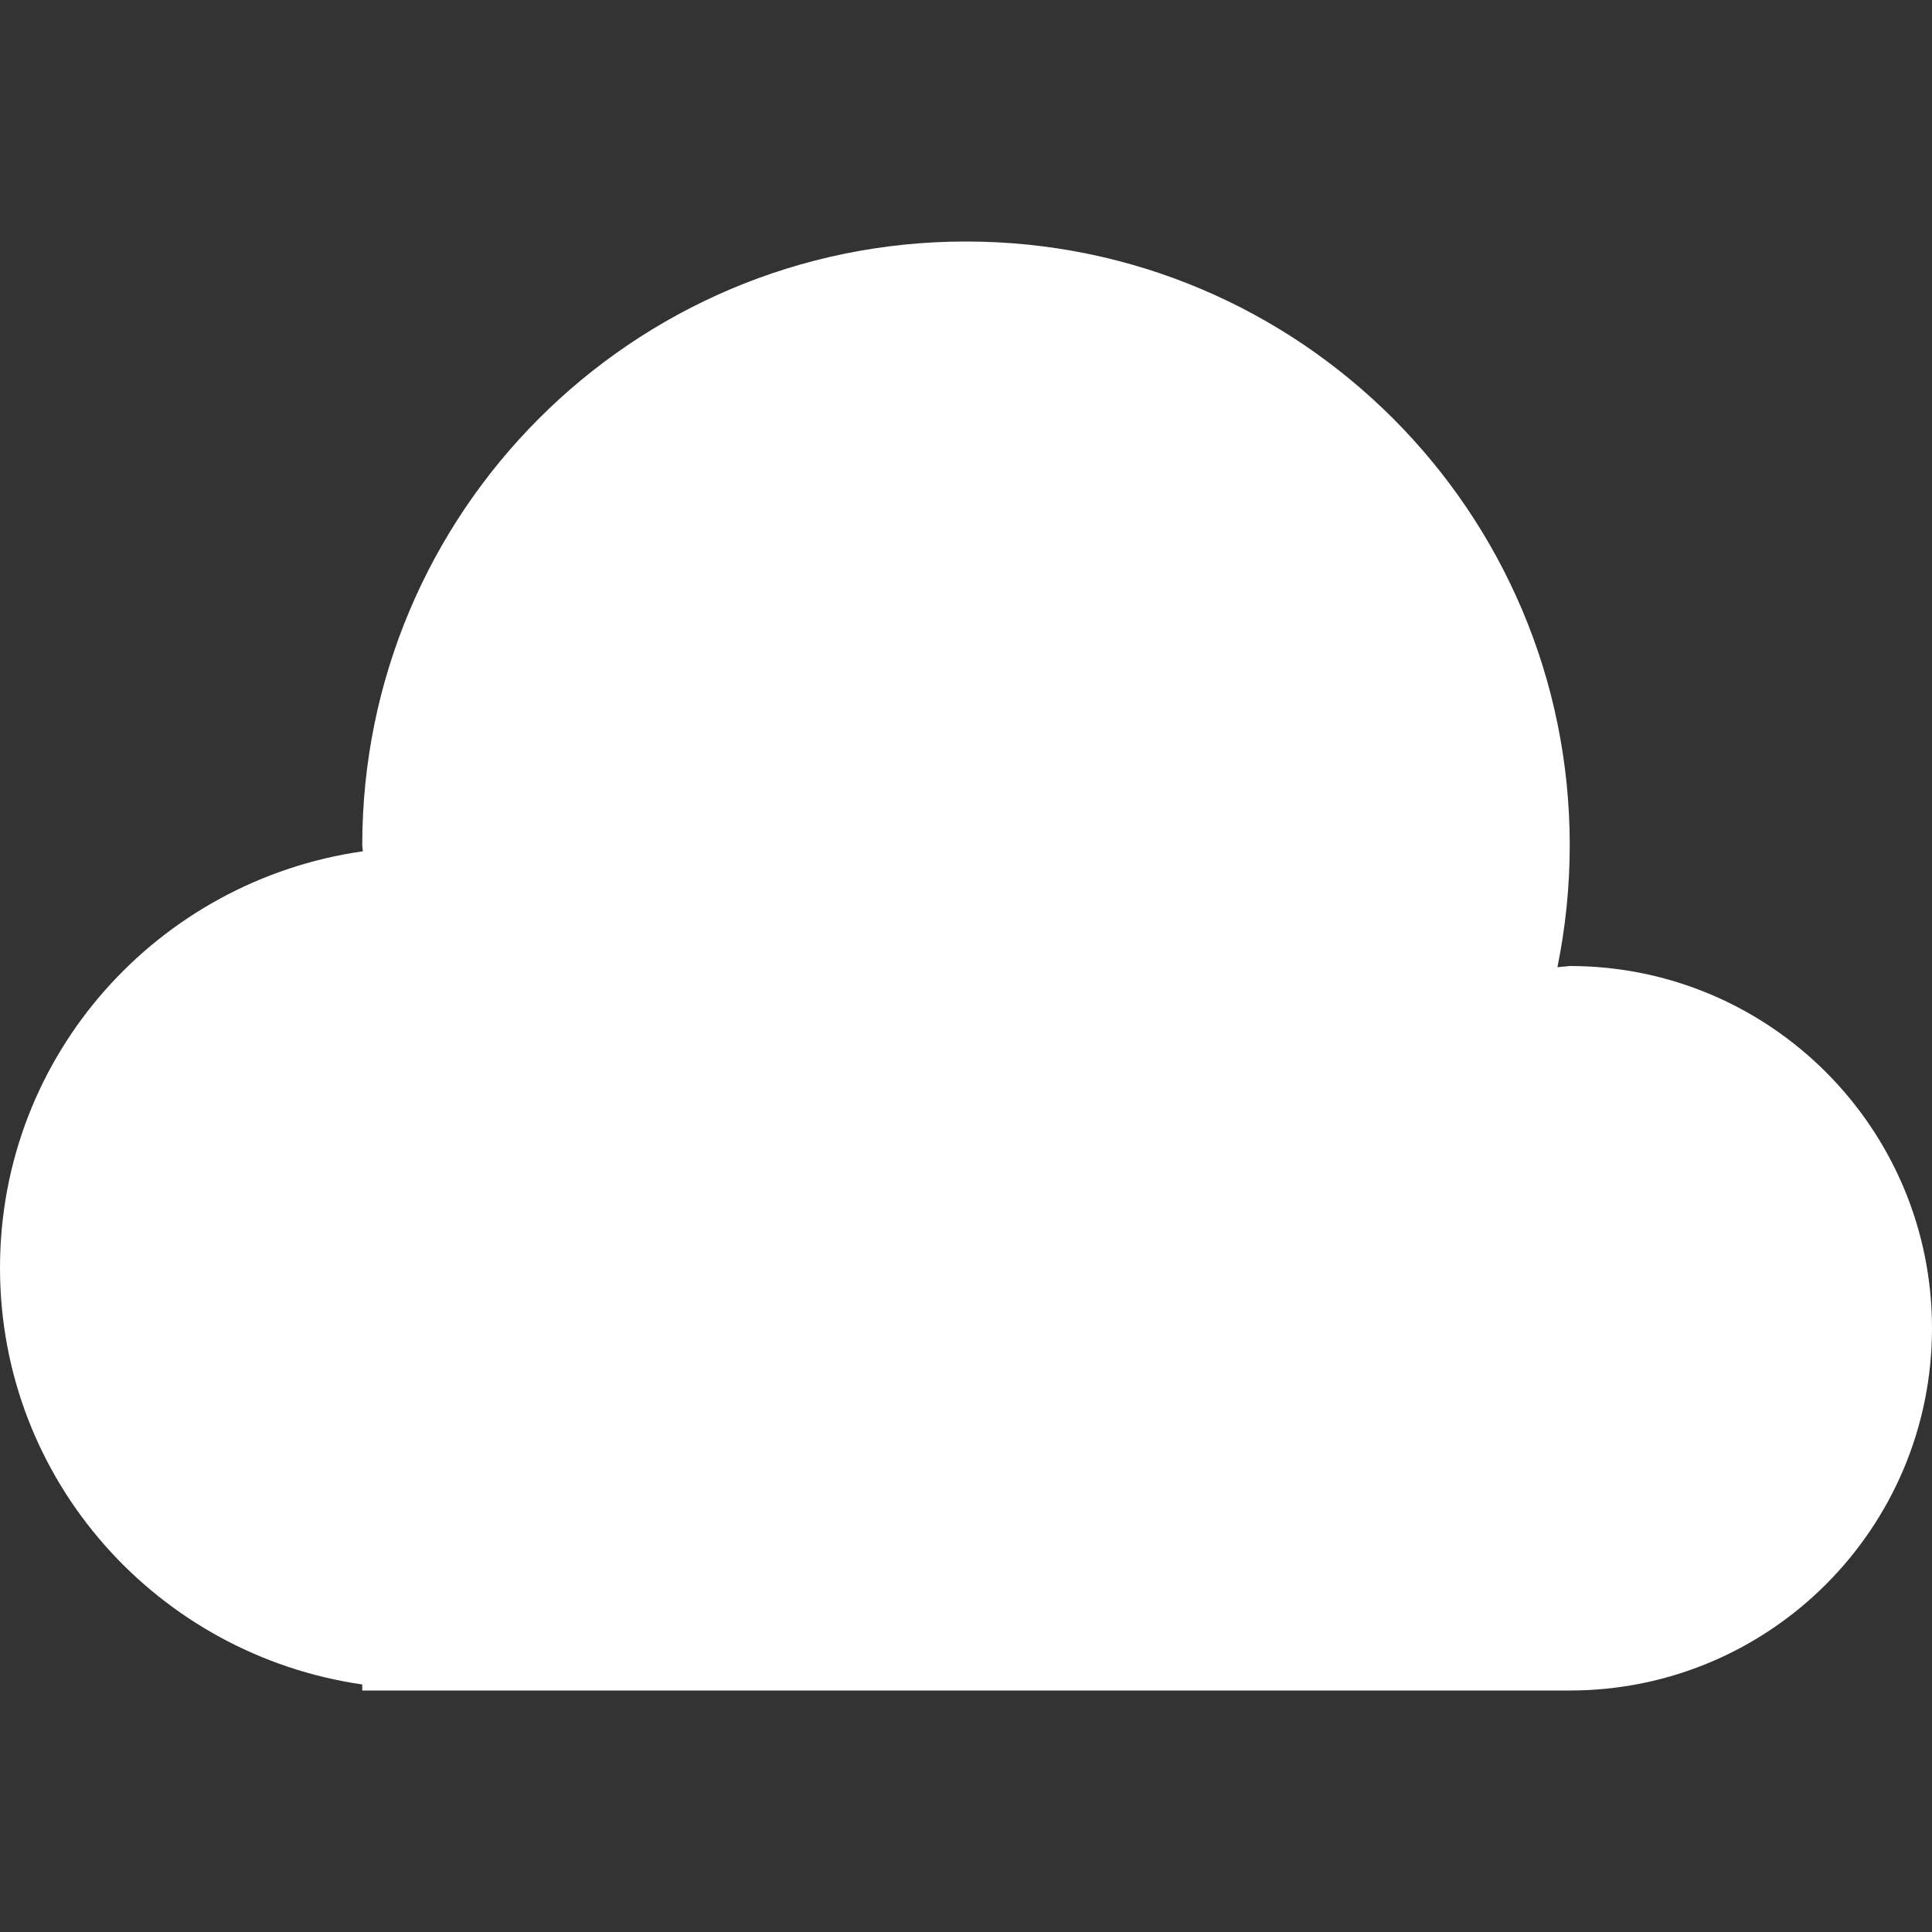 <?xml version="1.0" encoding="iso-8859-1"?>
<!-- Generator: Adobe Illustrator 19.0.0, SVG Export Plug-In . SVG Version: 6.00 Build 0)  -->
<svg version="1.1" id="Capa_1" xmlns="http://www.w3.org/2000/svg" xmlns:xlink="http://www.w3.org/1999/xlink" x="0px" y="0px"
	 viewBox="0 0 508.52 508.52" style="enable-background:new 0 0 508.52 508.52;" xml:space="preserve">
<rect x="0" y="0" width="508.52" height="508.52" fill="#333333" stroke="none"/>
<g>
	<g>
		<g>
			<path style="fill:white" d="M413.172,254.26l-3.242,0.318c2.098-10.361,3.242-21.104,3.242-32.1
				c0-87.751-71.129-158.912-158.912-158.912c-87.751,0-158.912,71.161-158.912,158.912l0.159,1.589
				C41.603,231.758,0,277.652,0,333.716c0,56.001,41.508,101.863,95.347,109.65v1.589h317.825c52.664,0,95.347-42.684,95.347-95.347
				S465.836,254.26,413.172,254.26z"/>
		</g>
	</g>
</g>
</svg>
